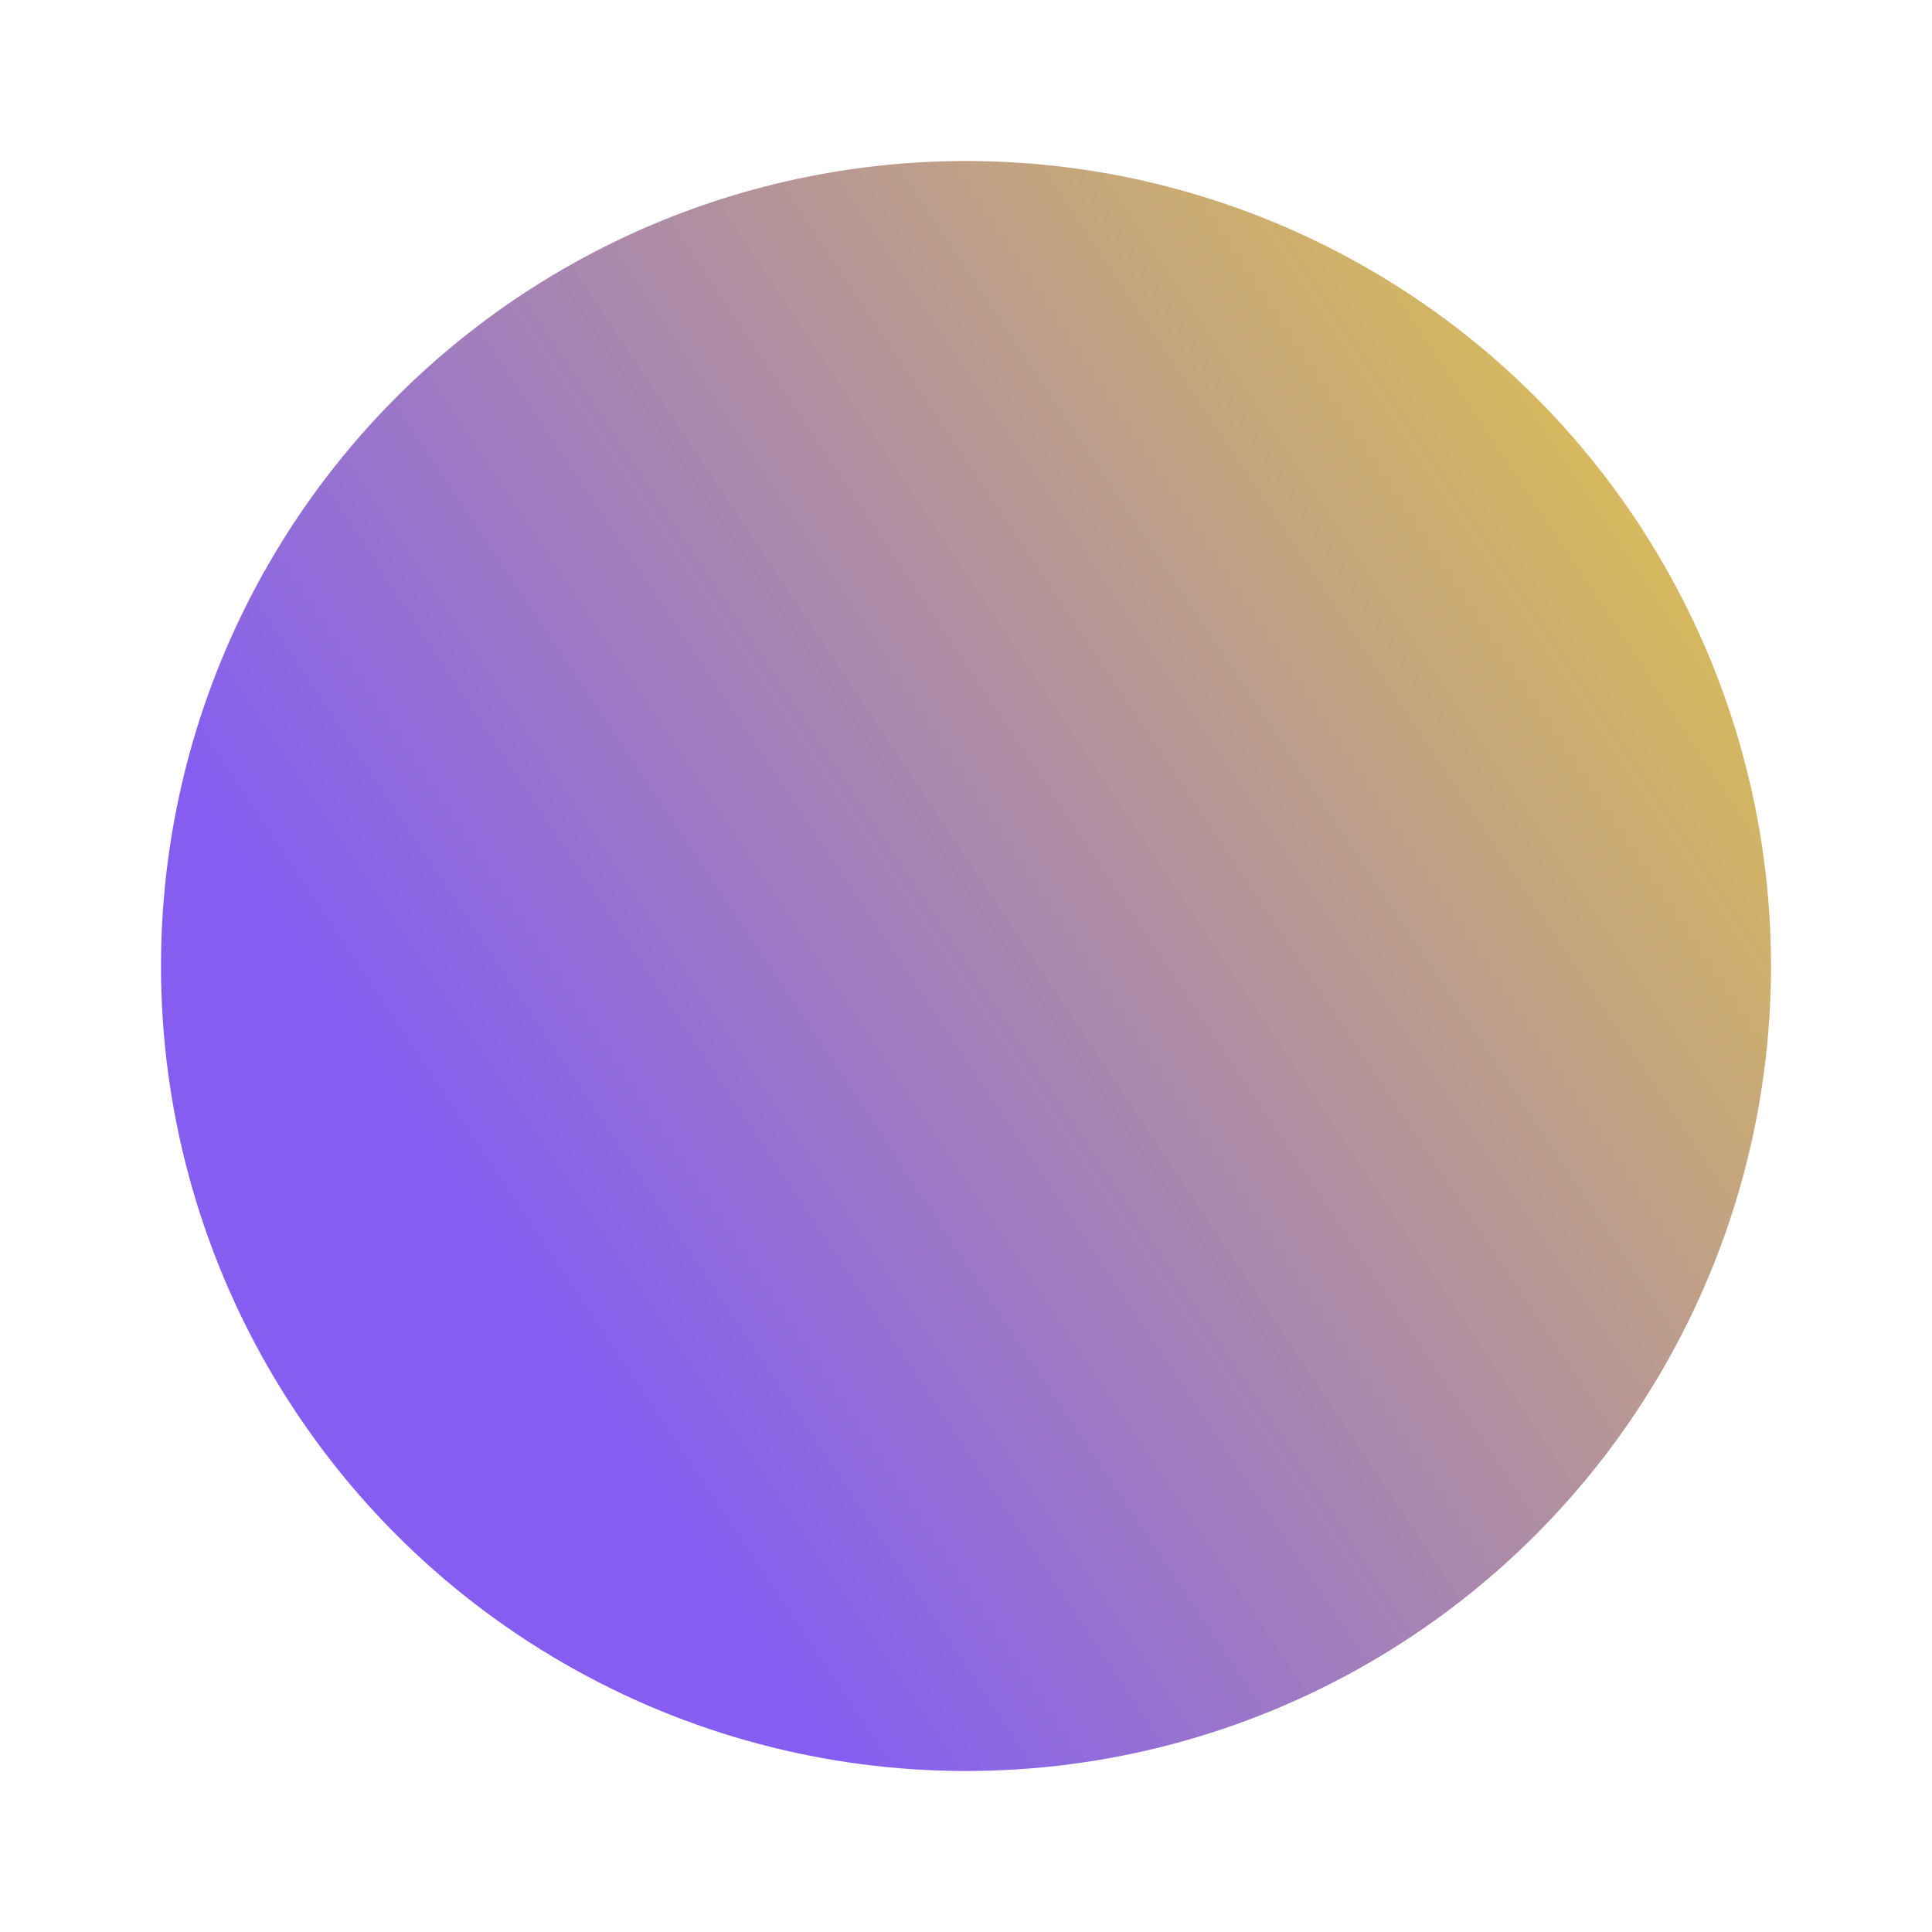 <svg xmlns="http://www.w3.org/2000/svg" xmlns:xlink="http://www.w3.org/1999/xlink" width="180" height="180" viewBox="0 0 180 180">
  <defs>
    <linearGradient id="linear-gradient" x1="1.367" y1="0.147" x2="0.327" y2="0.84" gradientUnits="objectBoundingBox">
      <stop offset="0" stop-color="#ffe713"/>
      <stop offset="1" stop-color="#855ef1"/>
    </linearGradient>
    <filter id="Ellipse_48" x="0" y="0" width="180" height="180" filterUnits="userSpaceOnUse">
      <feOffset dx="-9" dy="12" input="SourceAlpha"/>
      <feGaussianBlur stdDeviation="5" result="blur"/>
      <feFlood flood-opacity="0.161"/>
      <feComposite operator="in" in2="blur"/>
      <feComposite in="SourceGraphic"/>
    </filter>
  </defs>
  <g transform="matrix(1, 0, 0, 1, 0, 0)" filter="url(#Ellipse_48)">
    <circle id="Ellipse_48-2" data-name="Ellipse 48" cx="75" cy="75" r="75" transform="translate(24 3)" fill="url(#linear-gradient)"/>
  </g>
</svg>
